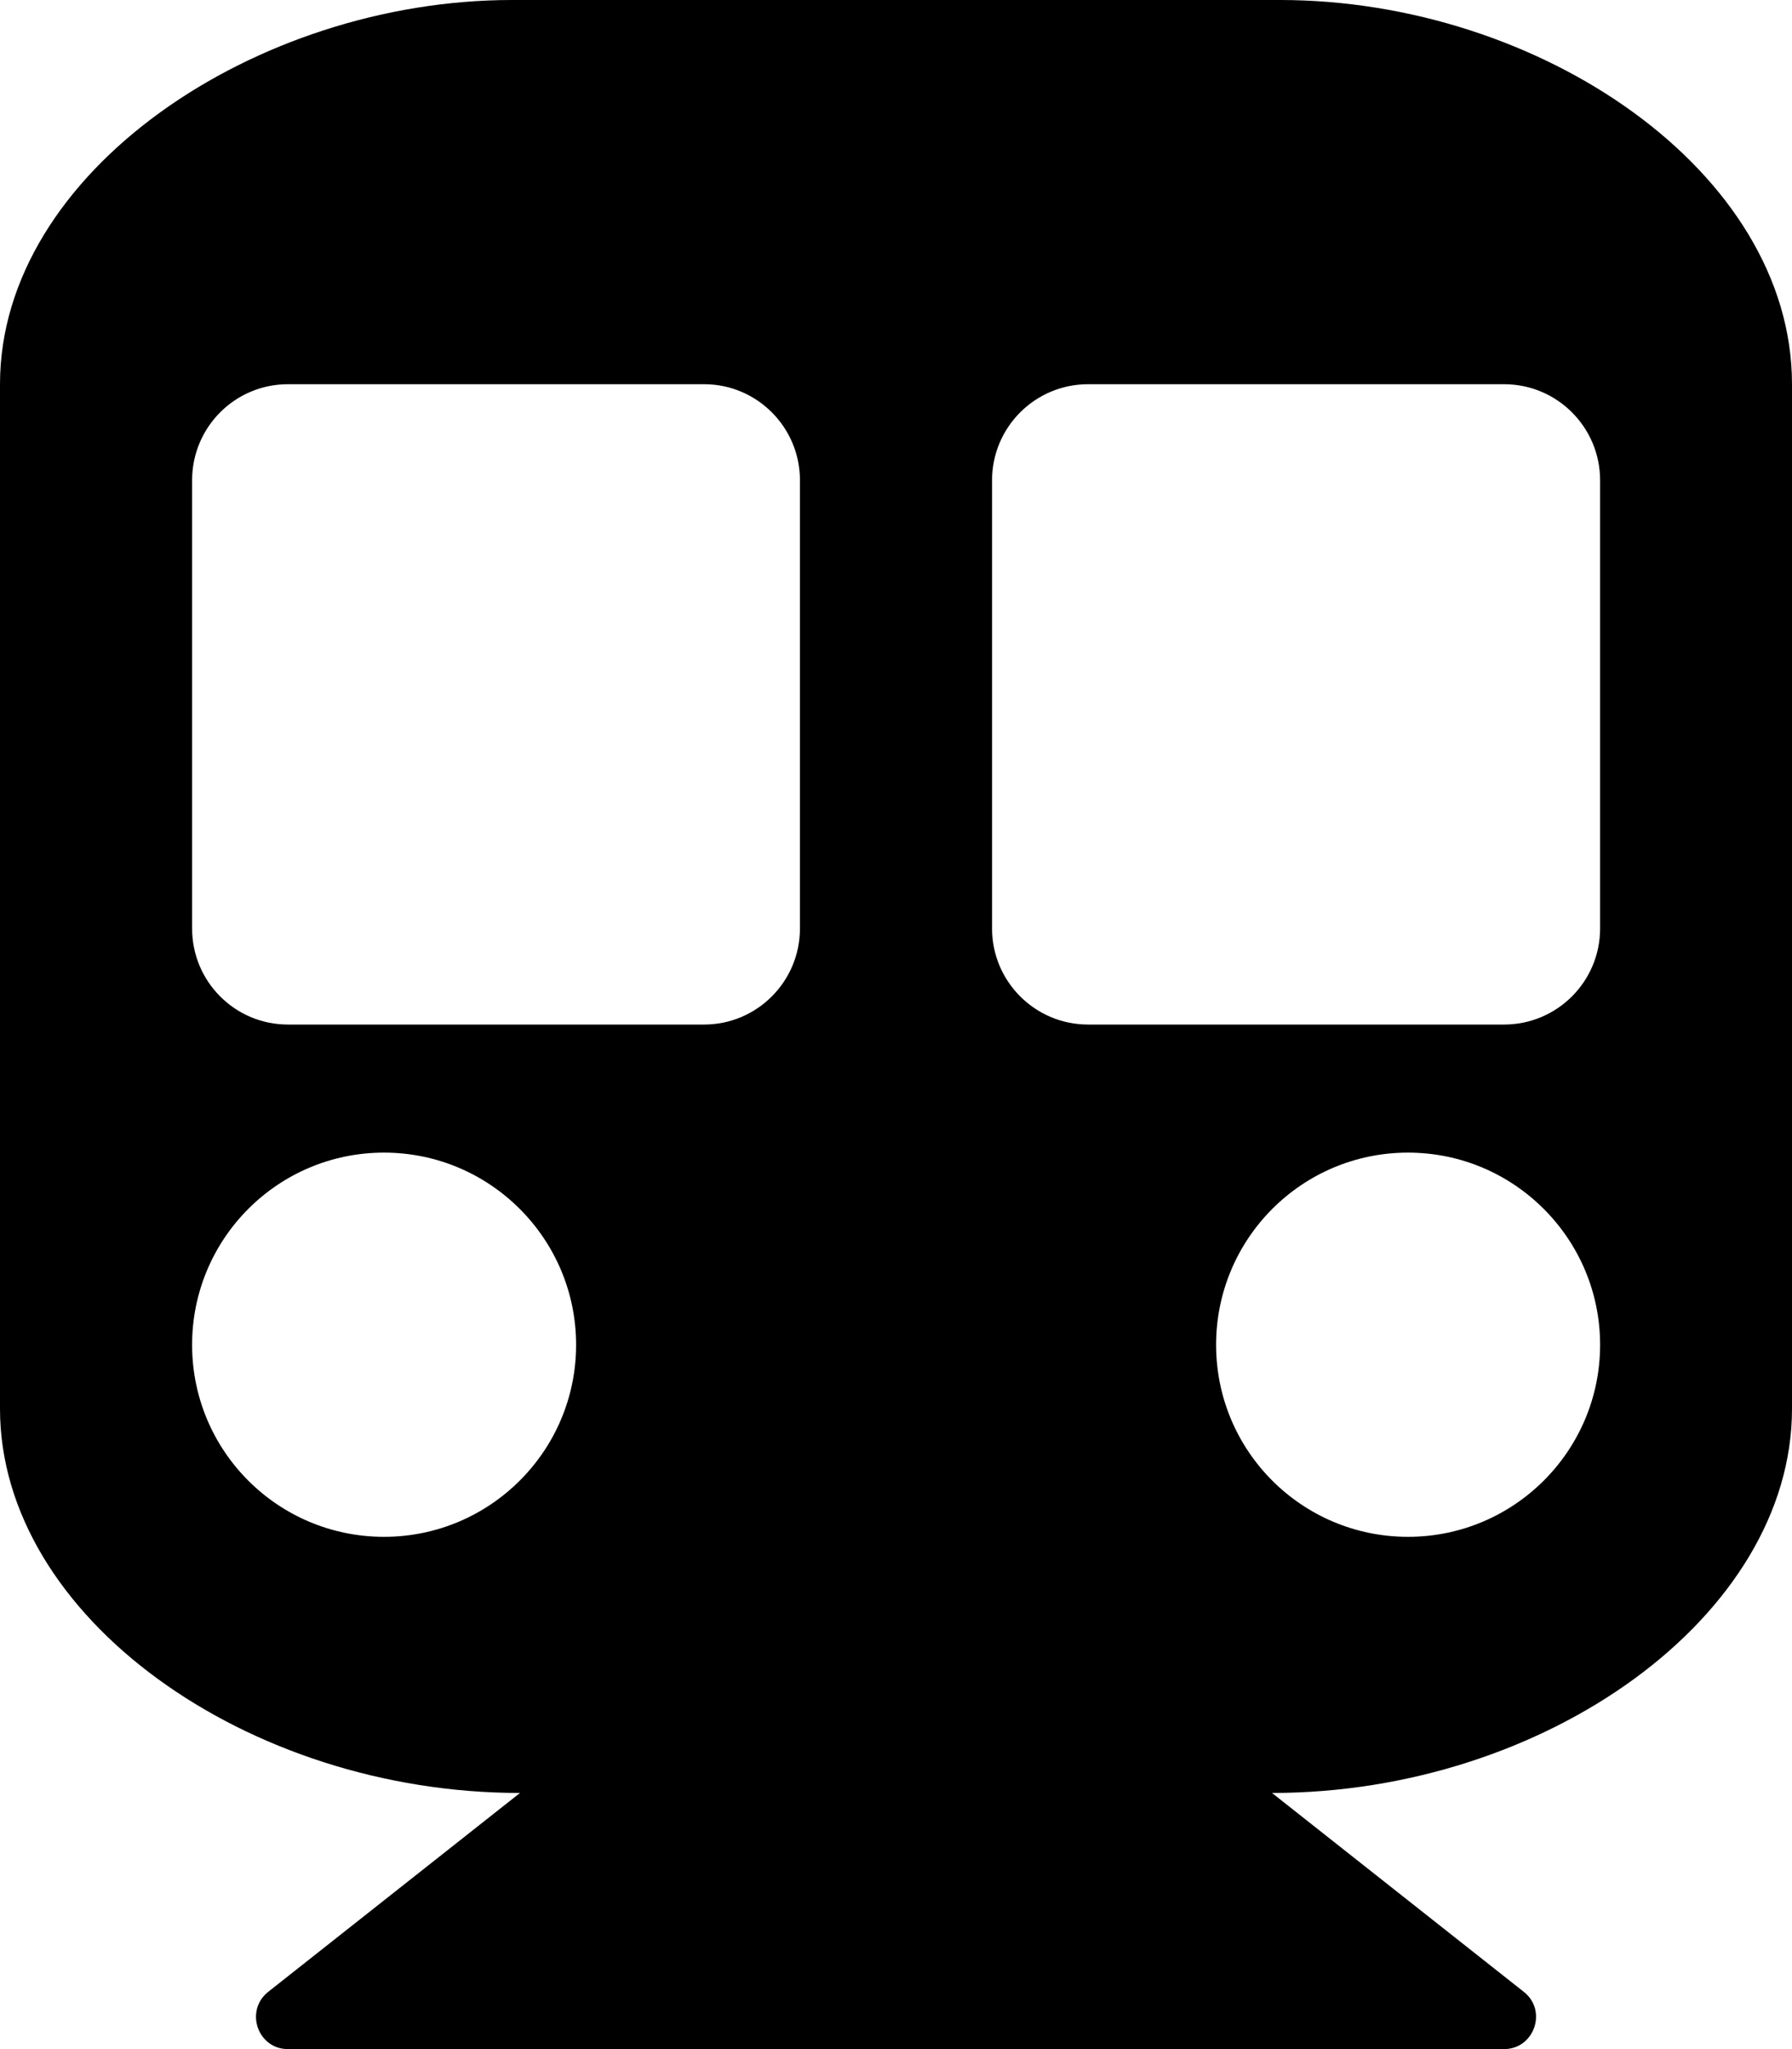 <svg height="1000" width="875" xmlns="http://www.w3.org/2000/svg"><path d="M875 187.5v500C875 788.7 754.6 875 621.1 875l123 97.1c11.6 9.2 5 27.9 -9.7 27.9H140.6c-14.8 0 -21.2 -18.7 -9.7 -27.9l123 -97.1C120.7 875 0 789 0 687.5v-500C0 83.9 125 0 250 0h375c127 0 250 83.9 250 187.5zM390.6 453.1V234.4c0 -25.9 -21 -46.9 -46.8 -46.9H140.6c-25.9 0 -46.8 21 -46.8 46.9v218.7c0 25.9 20.9 46.9 46.8 46.9h203.2c25.8 0 46.8 -21 46.8 -46.9zm390.7 0V234.4c0 -25.9 -21 -46.9 -46.9 -46.9H531.3c-25.9 0 -46.9 21 -46.9 46.9v218.7c0 25.9 21 46.9 46.9 46.9h203.1c25.9 0 46.9 -21 46.9 -46.9zm-93.8 109.4c-51.8 0 -93.7 42 -93.7 93.8s41.9 93.7 93.7 93.7 93.8 -42 93.8 -93.7 -42 -93.8 -93.8 -93.8zm-500 0c-51.8 0 -93.7 42 -93.7 93.8s41.9 93.7 93.7 93.7 93.8 -42 93.8 -93.7 -42 -93.8 -93.8 -93.8z"/></svg>